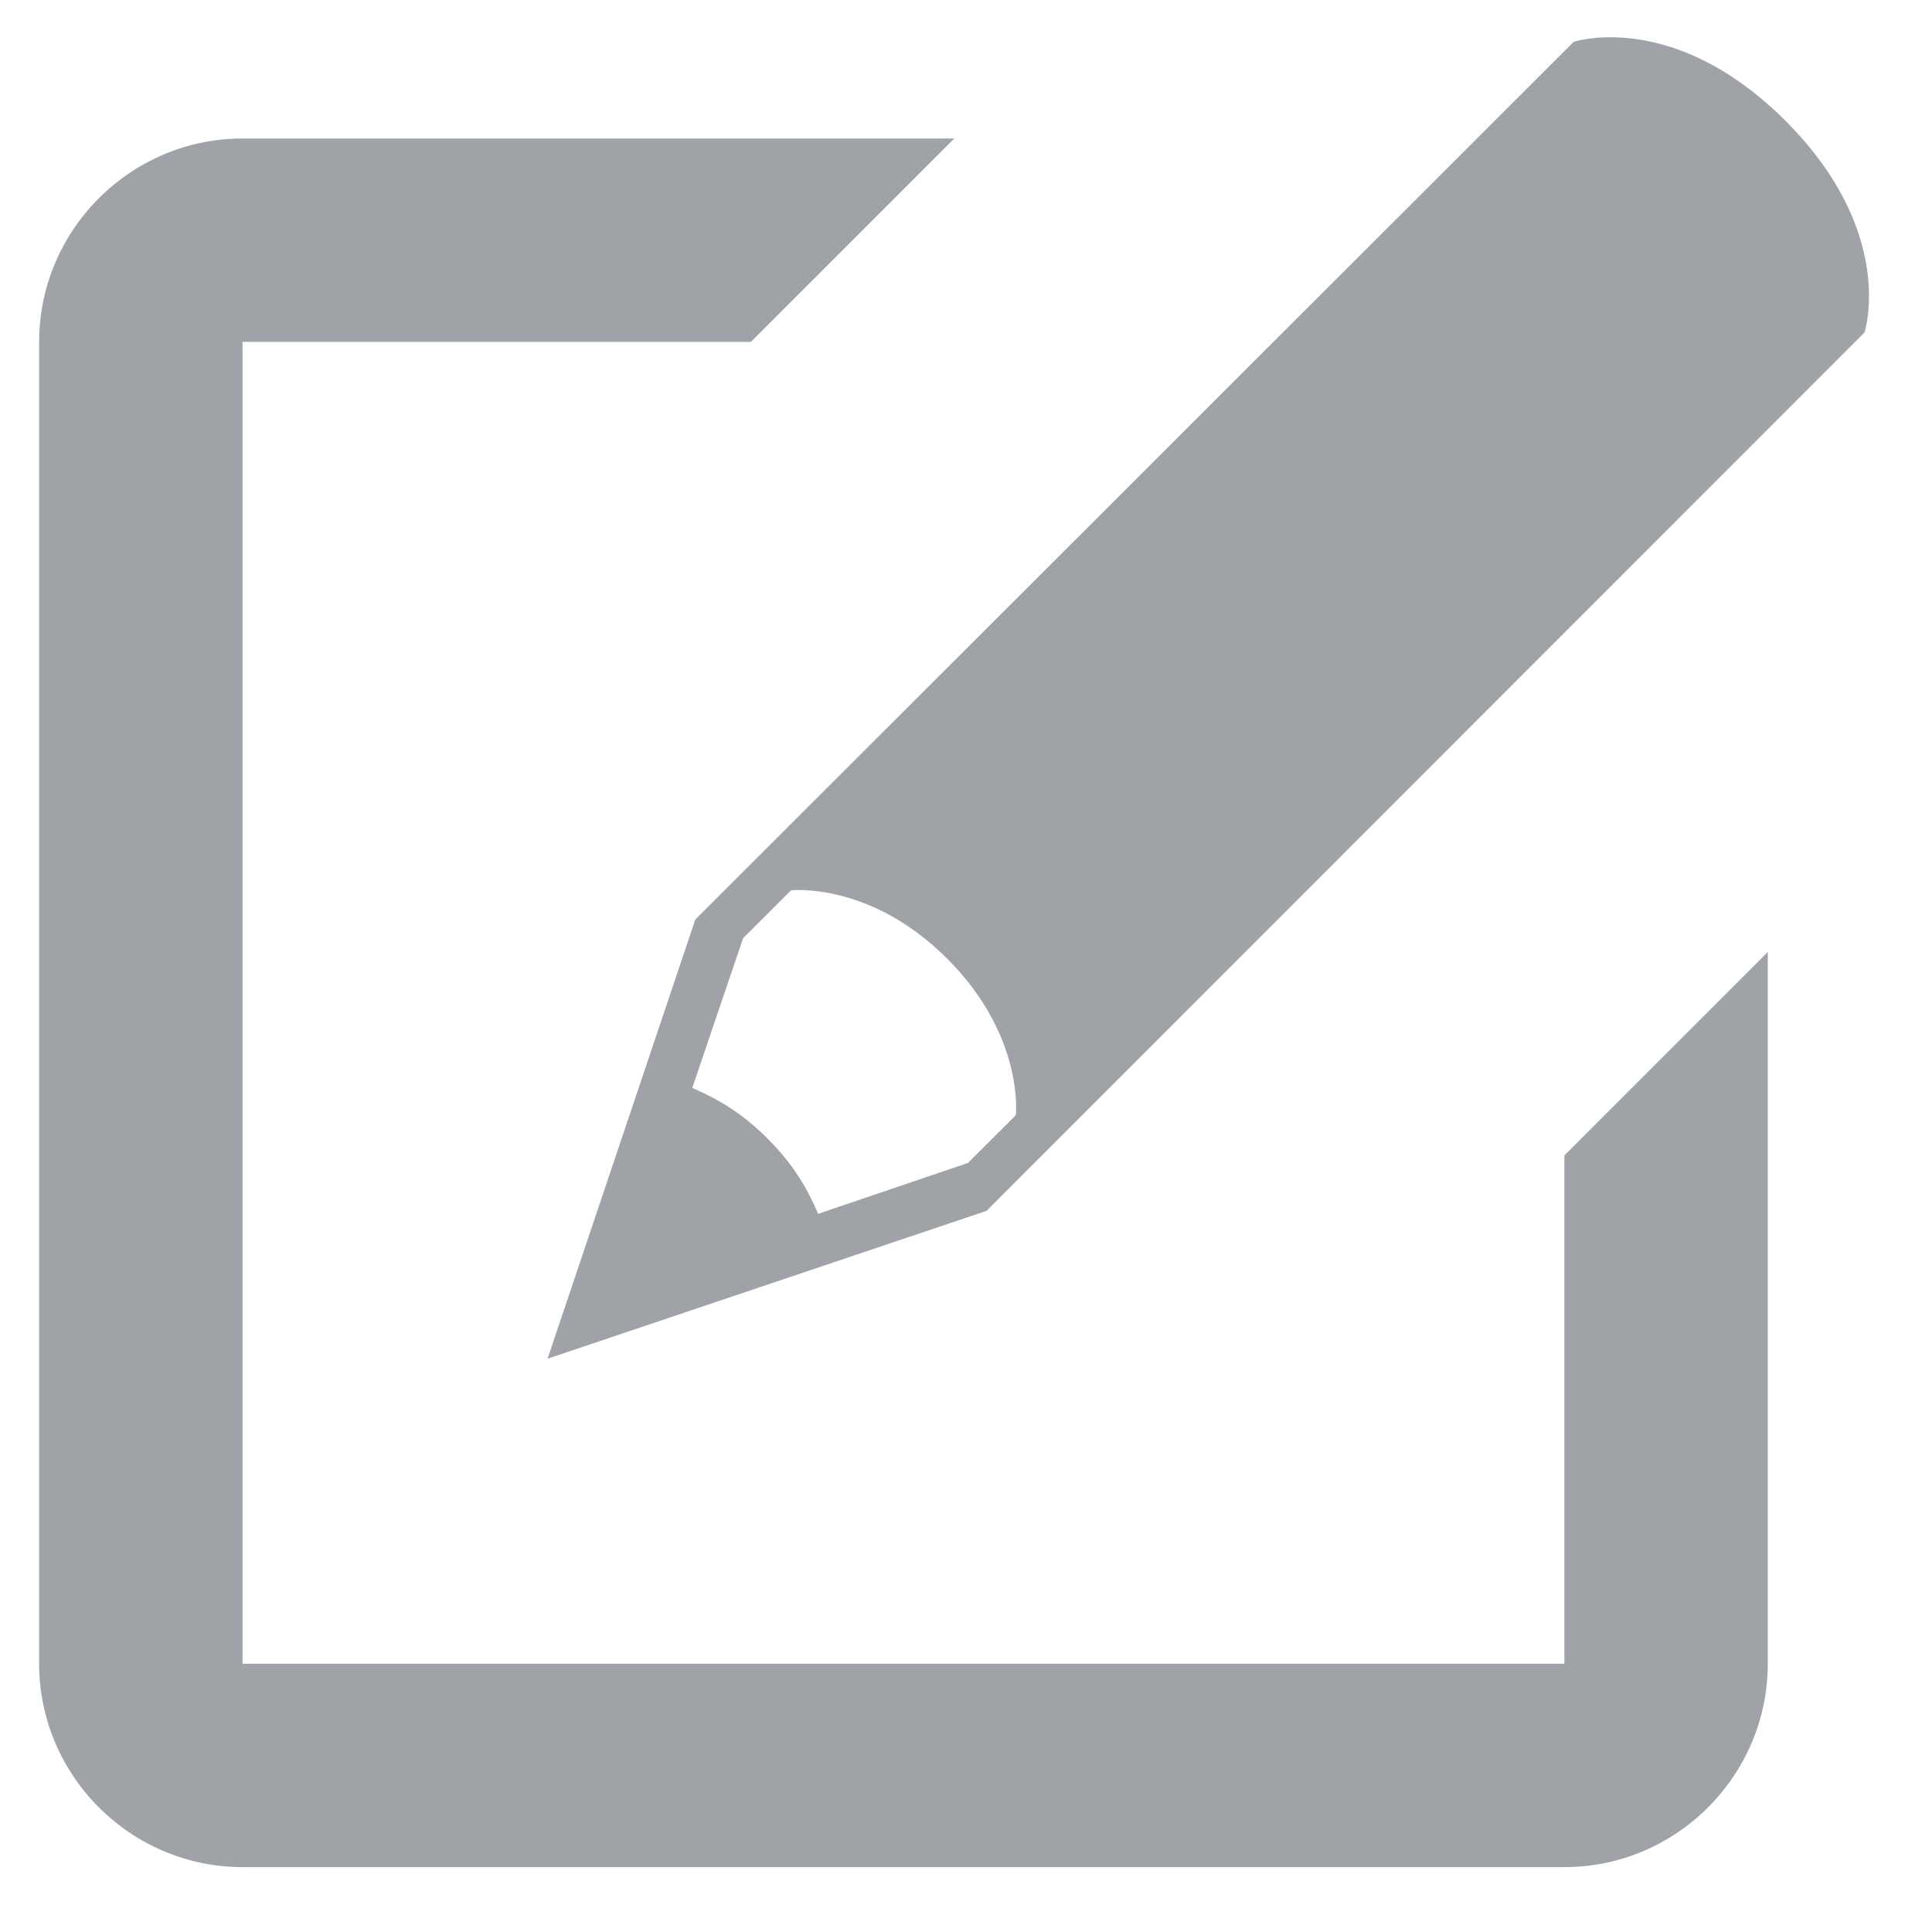 <svg width="19" height="19" viewBox="0 0 19 19" xmlns="http://www.w3.org/2000/svg"><path d="M17.559 1.188c-1.102-1.102-2.082-.777-2.082-.777l-8.639 8.632-1.453 4.319 4.317-1.454 8.634-8.638s.324-.98-.777-2.082zm-7.569 9.779l-.471.47-1.473.5c-.104-.24-.234-.477-.498-.74-.264-.264-.5-.394-.74-.498l.5-1.473.471-.47s.776-.089 1.537.673c.762.761.674 1.538.674 1.538zm5.395 5.395h-13v-13h5l2-2h-7c-1.1 0-2 .9-2 2v13c0 1.1.9 2 2 2h13c1.1 0 2-.9 2-2v-7l-2 2v5z" fill="#9FA3A7"/></svg>